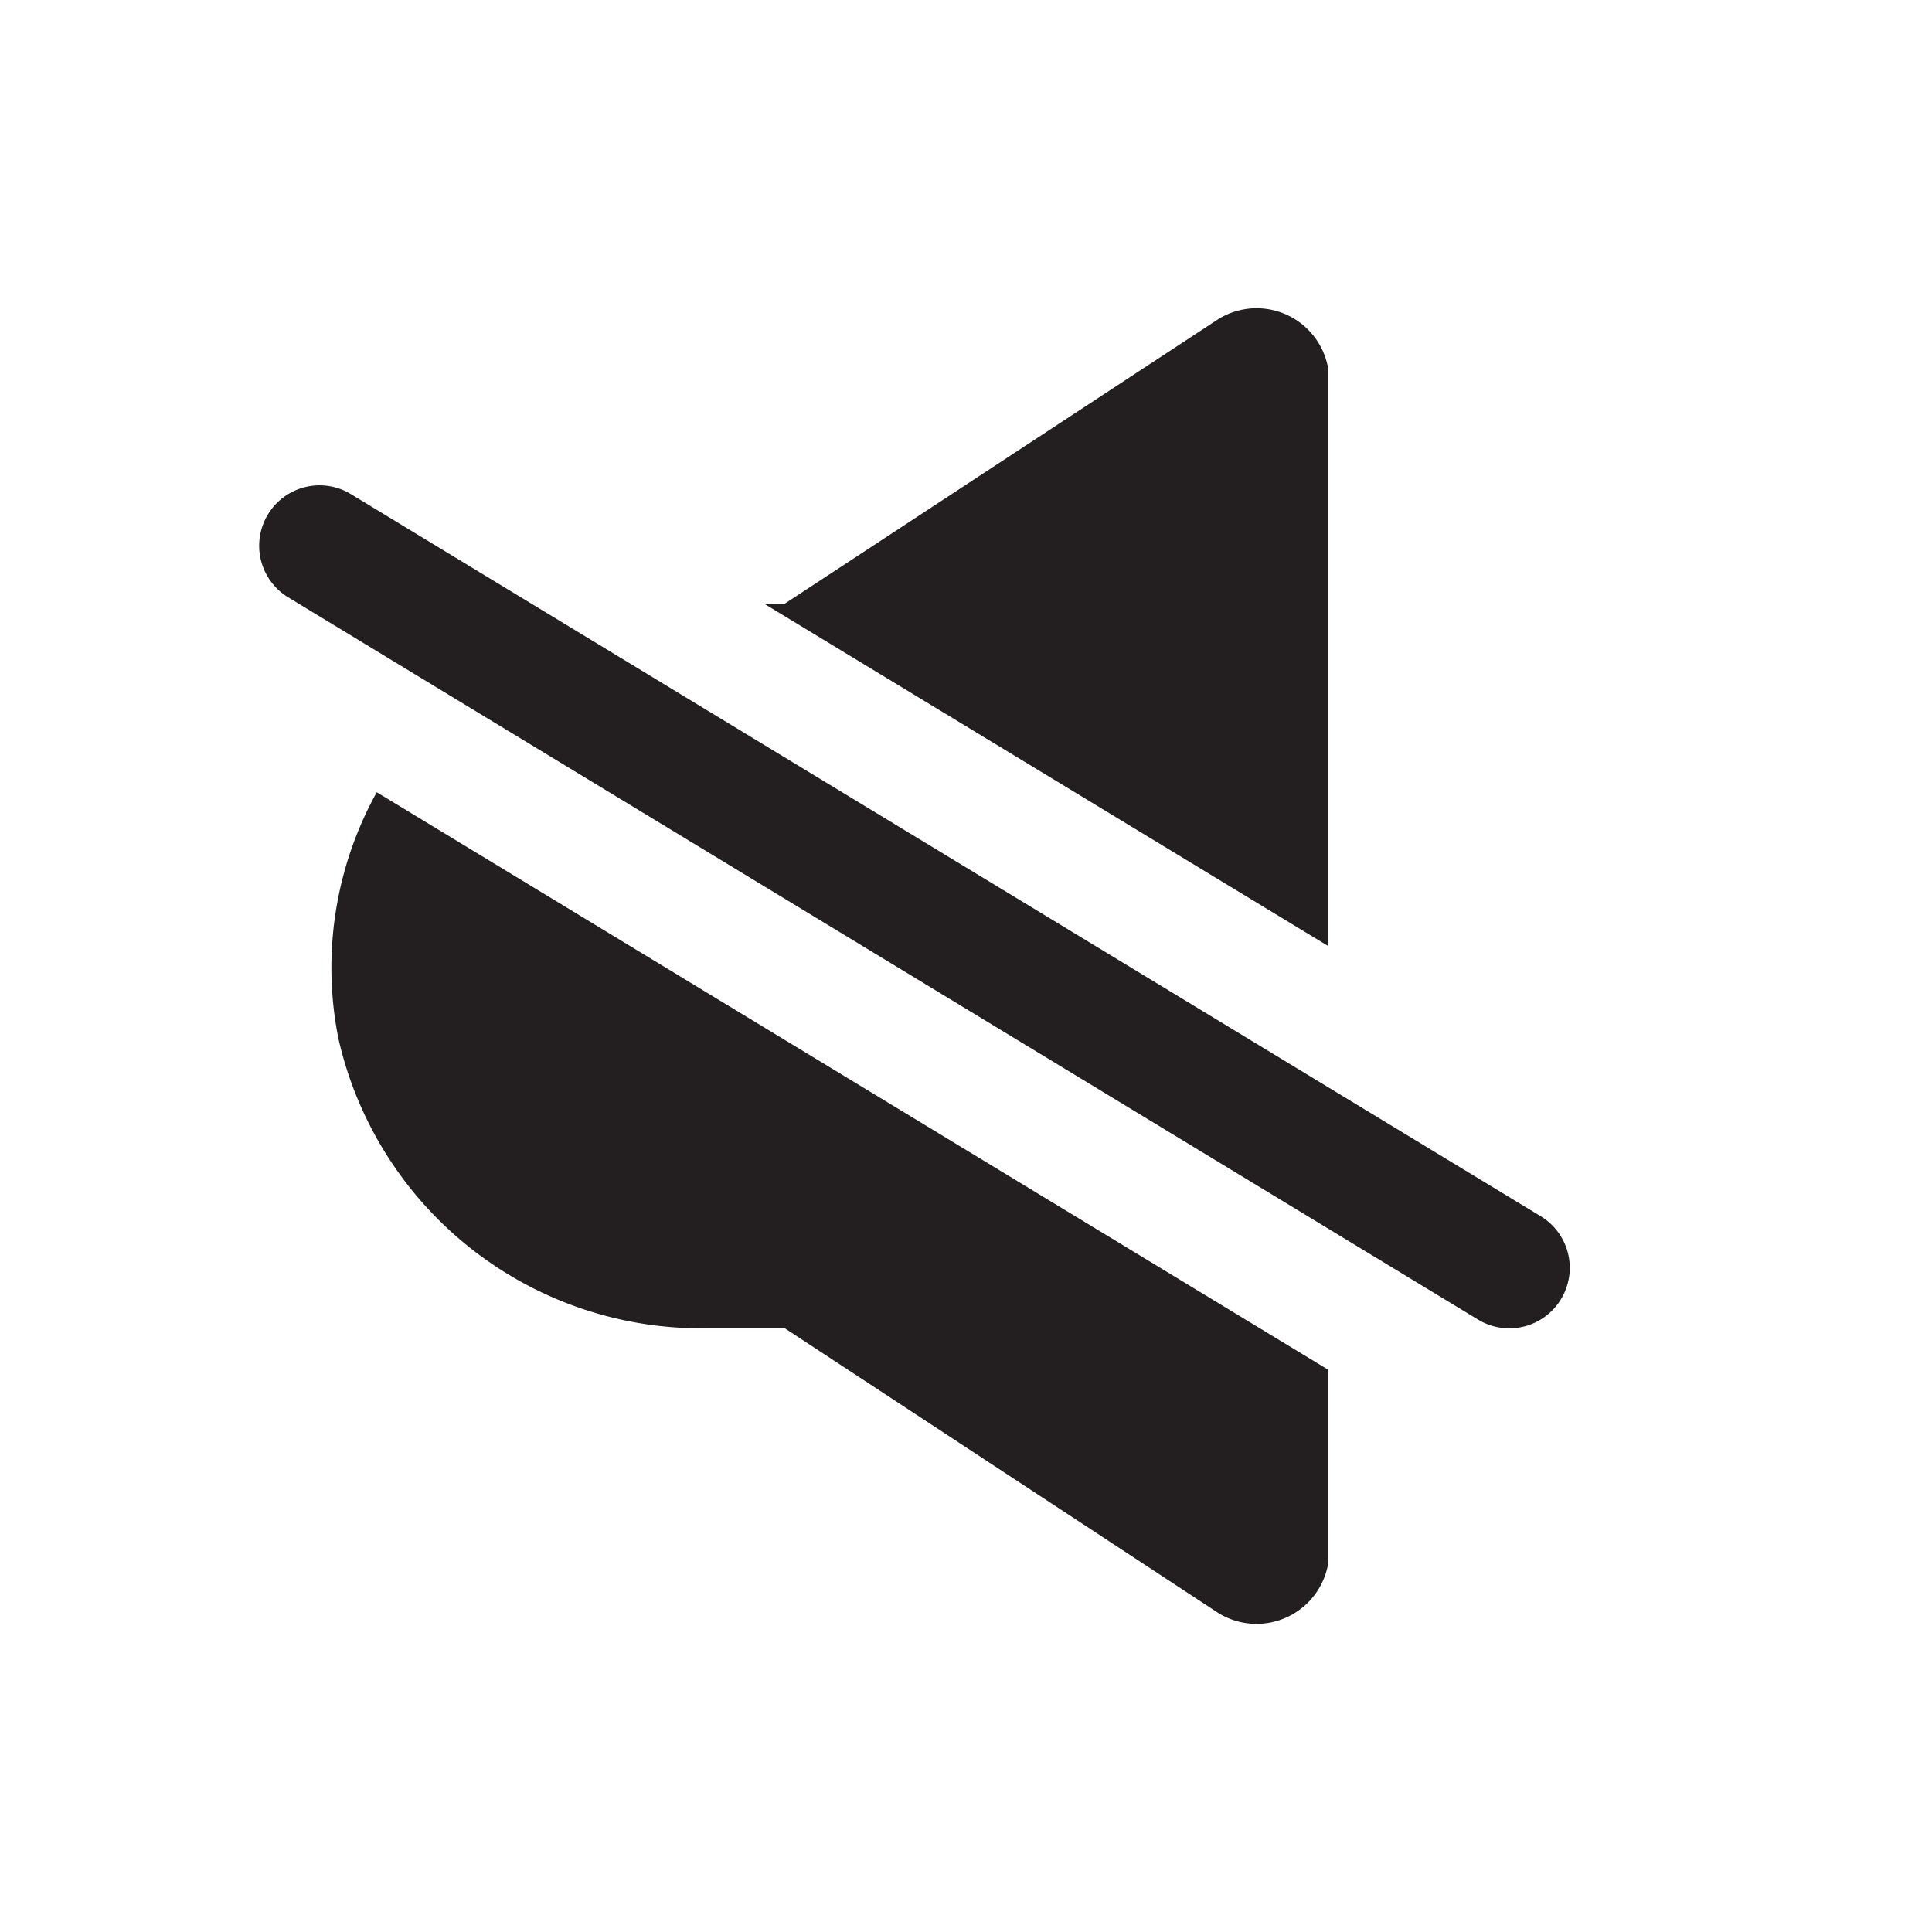 <svg xmlns="http://www.w3.org/2000/svg" width="16" height="16" viewBox="0 0 16 16"><title>finite-icons</title><path d="M11,3.055a0.602,0.602,0,0,0-.909-0.413L6.498,5H6.329L11,7.835V3.055Z" fill="#231f20"/><path d="M2.802,8.598A3.08,3.08,0,0,0,5.862,11H6.499l3.592,2.359A0.602,0.602,0,0,0,11,12.945v-1.601l-7.88-4.783A2.998,2.998,0,0,0,2.802,8.598Z" fill="#231f20"/><path d="M12.759,10.072L2.906,4.092a0.5,0.5,0,0,0-.519.855l1.367,0.83h0l2.756,1.673,5.73,3.478a0.5,0.5,0,0,0,.687-0.168h0A0.5,0.5,0,0,0,12.759,10.072Z" fill="#231f20"/></svg>